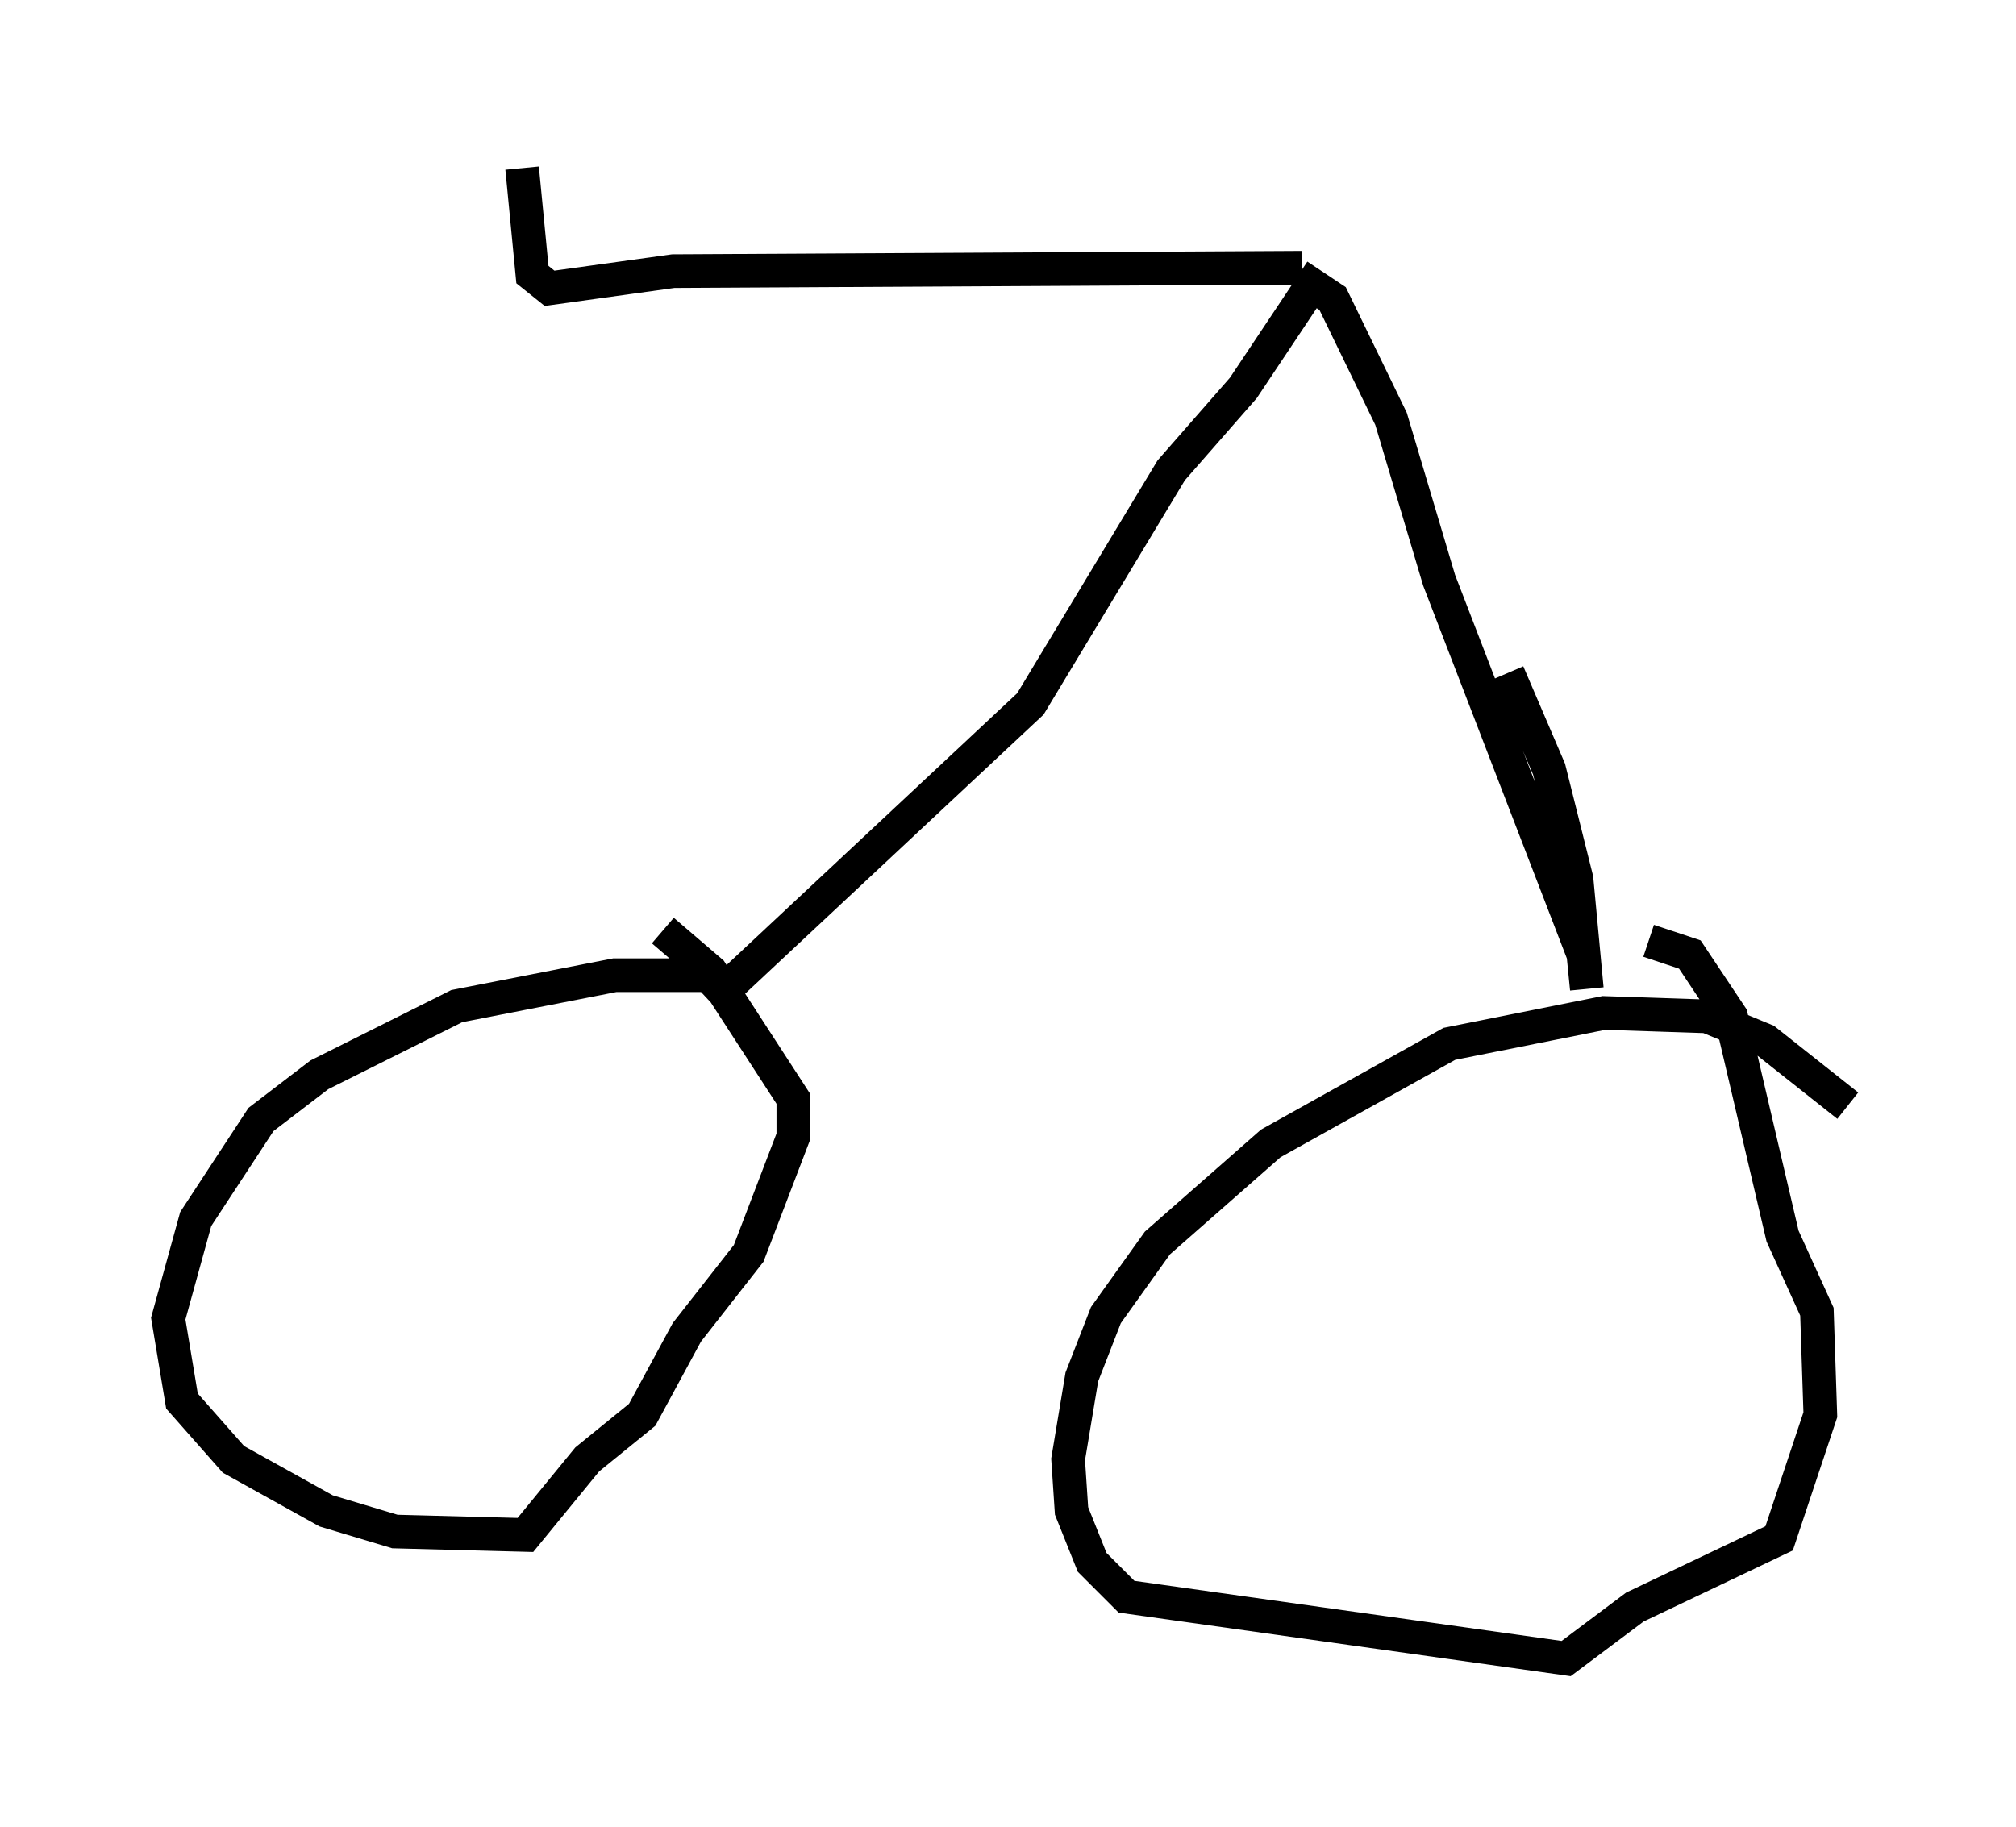 <?xml version="1.0" encoding="utf-8" ?>
<svg baseProfile="full" height="54.305" version="1.1" width="59.919" xmlns="http://www.w3.org/2000/svg" xmlns:ev="http://www.w3.org/2001/xml-events" xmlns:xlink="http://www.w3.org/1999/xlink"><defs /><rect fill="white" height="54.305" width="59.919" x="0" y="0" /><path d="M22.15, 29.5 m-1.225, -0.51 l-2.654, 0.0 -4.696, 0.919 l-4.083, 2.042 -1.735, 1.327 l-1.94, 2.96 -0.817, 2.96 l0.408, 2.45 1.531, 1.735 l2.756, 1.531 2.042, 0.613 l3.879, 0.102 1.838, -2.246 l1.633, -1.327 1.327, -2.45 l1.838, -2.348 1.327, -3.471 l0.0, -1.123 -2.45, -3.777 l-1.429, -1.225 m35.219, 5.206 l-2.45, -1.94 -1.735, -0.715 l-3.063, -0.102 -4.594, 0.919 l-5.308, 2.96 -3.369, 2.96 l-1.531, 2.144 -0.715, 1.838 l-0.408, 2.45 0.102, 1.531 l0.613, 1.531 1.021, 1.021 l13.067, 1.838 2.042, -1.531 l4.288, -2.042 1.225, -3.675 l-0.102, -3.063 -1.021, -2.246 l-1.531, -6.533 -1.225, -1.838 l-1.225, -0.408 m-27.869, 1.838 l9.494, -8.881 4.185, -6.942 l2.144, -2.45 2.042, -3.063 l0.613, 0.408 1.735, 3.573 l1.429, 4.798 4.288, 11.127 l0.102, 1.021 -0.306, -3.267 l-0.817, -3.267 -1.225, -2.858 m-6.125, -12.046 l-18.681, 0.102 -3.675, 0.51 l-0.51, -0.408 -0.306, -3.165 " fill="none" stroke="black" stroke-width="1" /></svg>